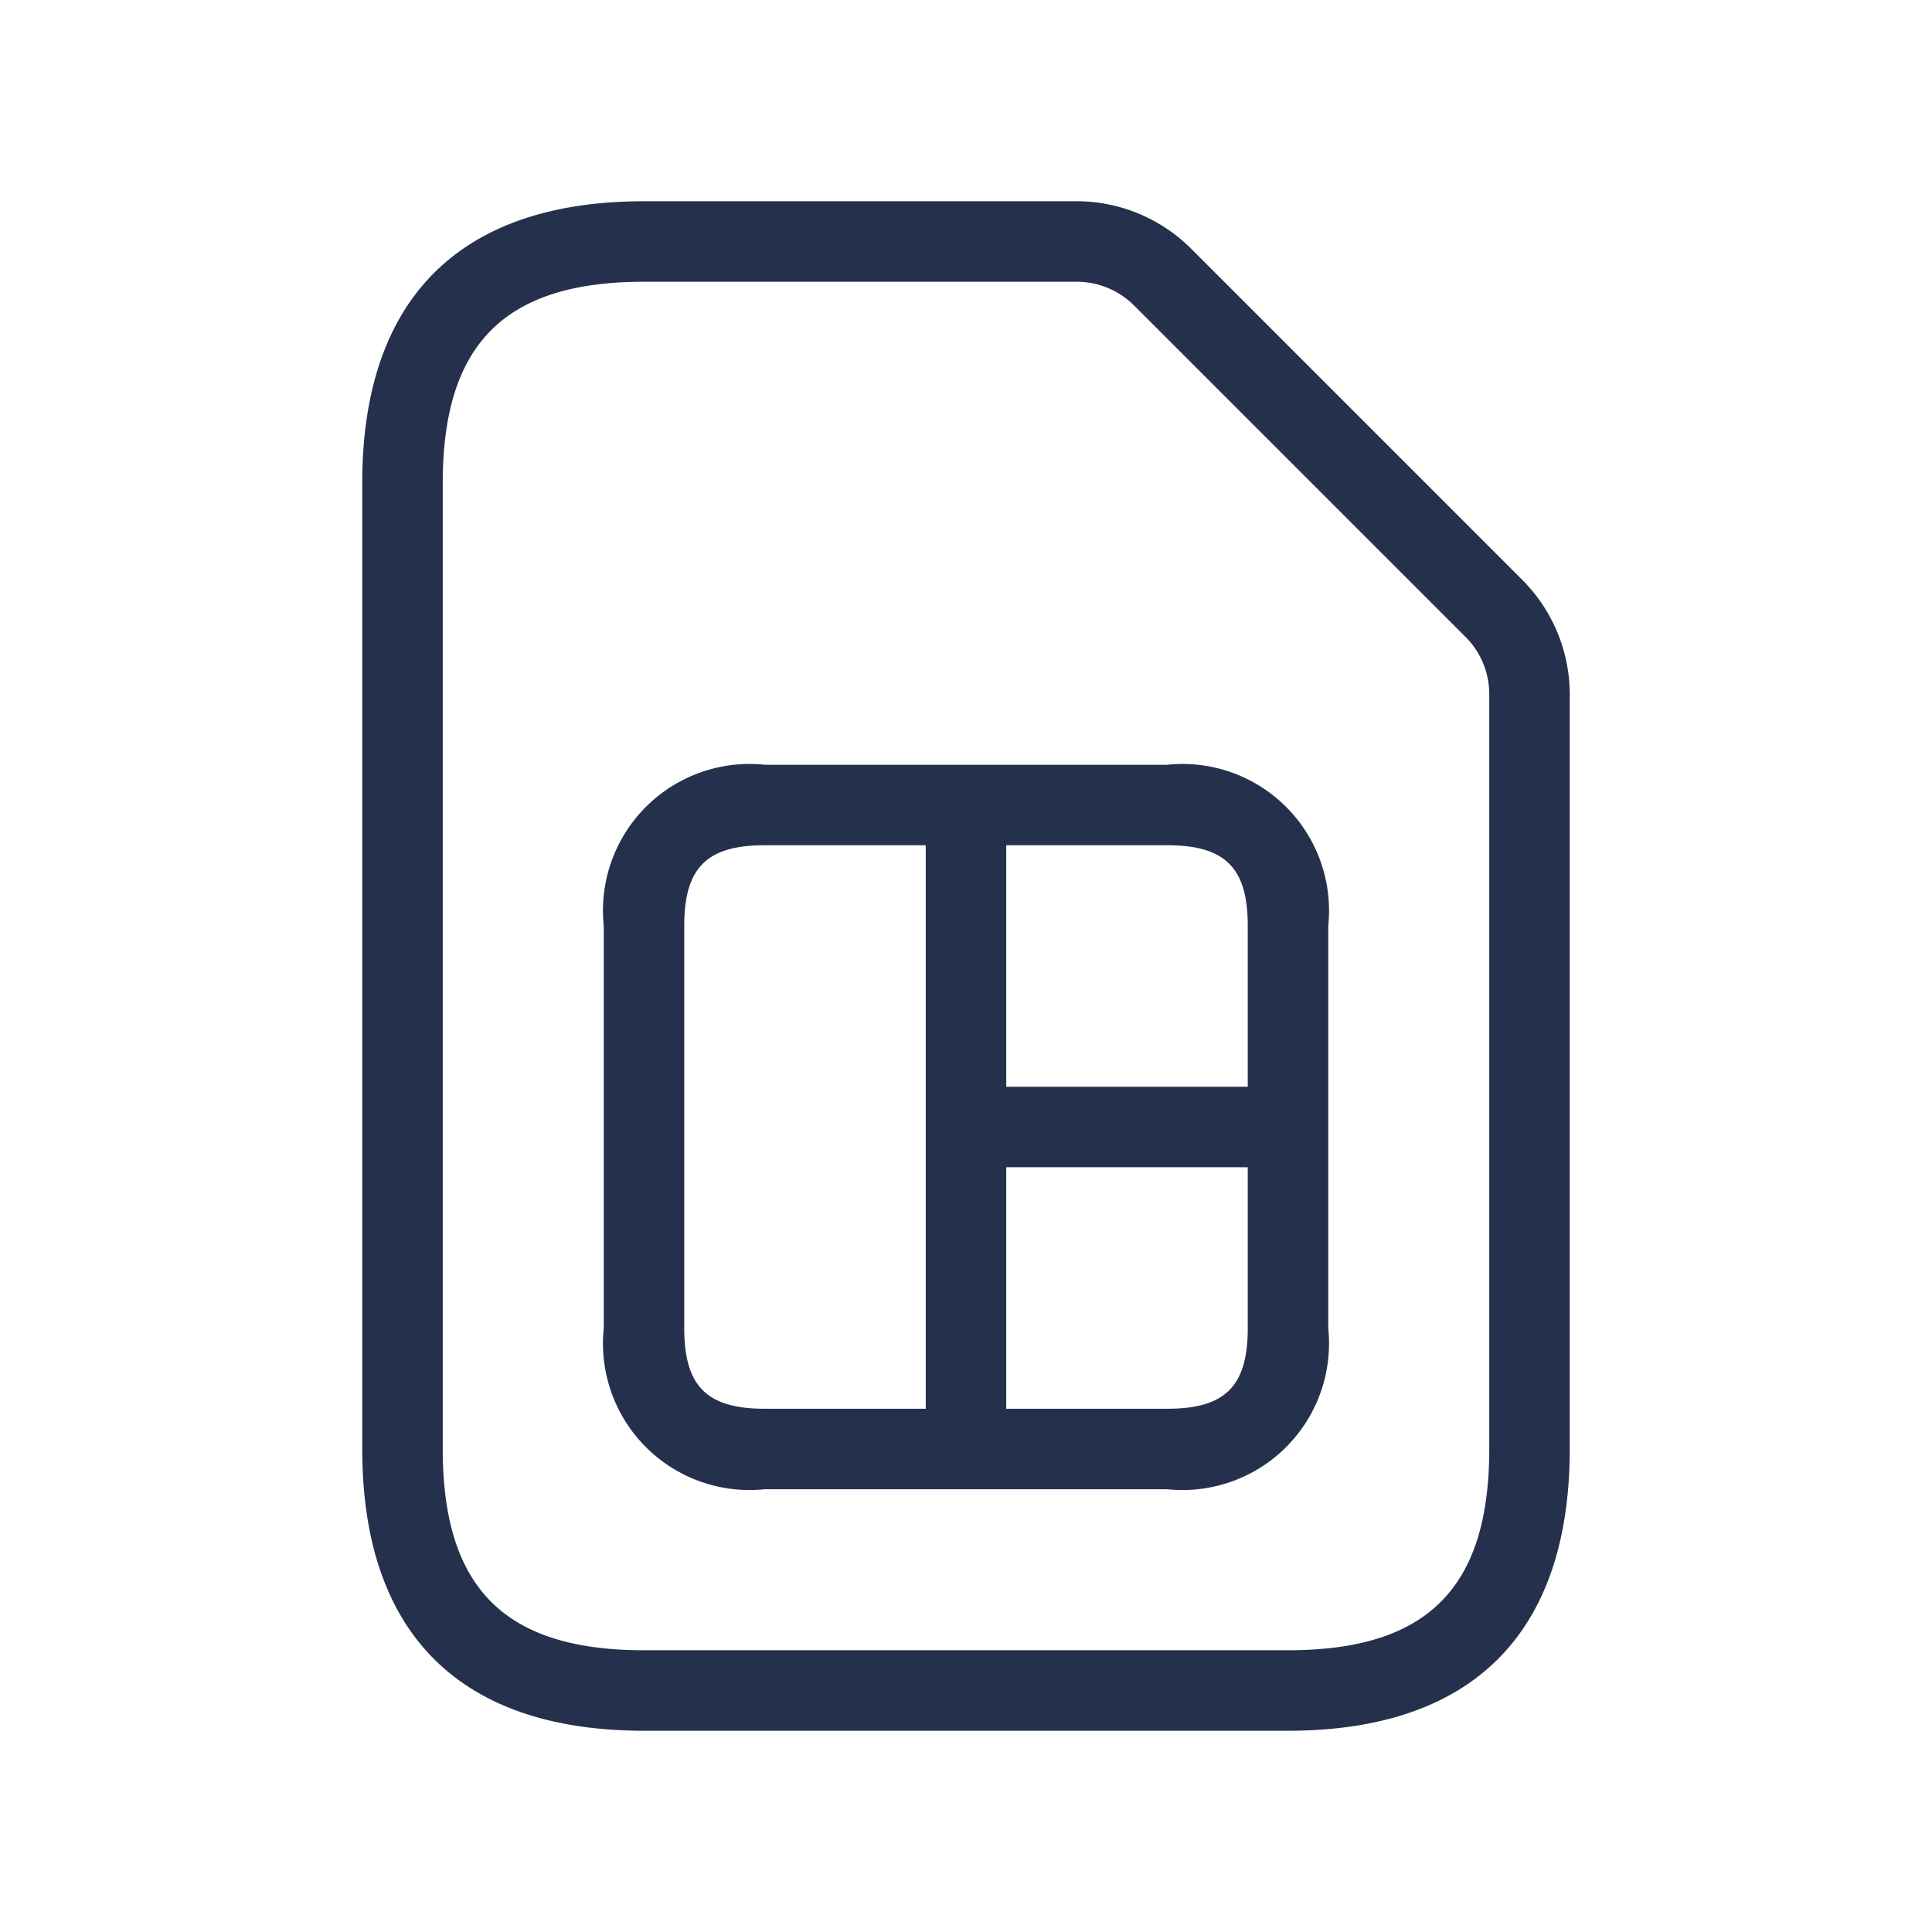 <svg id="Layer" xmlns="http://www.w3.org/2000/svg" viewBox="0 0 24 24"><defs><style>.cls-1{fill:#25314c;}</style></defs><path id="sim-card" class="cls-1" d="M18.914,7.207,14.793,3.086A2.011,2.011,0,0,0,13.379,2.5H8C5.71,2.5,4.5,3.71,4.5,6V18c0,2.29,1.21,3.5,3.5,3.5h8c2.29,0,3.5-1.21,3.5-3.5V8.621A2.015,2.015,0,0,0,18.914,7.207ZM18.5,18c0,1.729-.771,2.5-2.5,2.5H8c-1.729,0-2.5-.771-2.5-2.5V6c0-1.729.771-2.5,2.5-2.5h5.379a1.009,1.009,0,0,1,.707.293l4.121,4.121a1,1,0,0,1,.293.707Zm-4-8.5h-5a1.821,1.821,0,0,0-2,2v5a1.821,1.821,0,0,0,2,2h5a1.821,1.821,0,0,0,2-2v-5A1.821,1.821,0,0,0,14.5,9.5Zm1,2v2h-3v-3h2C15.22,10.5,15.5,10.78,15.5,11.5Zm-7,5v-5c0-.72.28-1,1-1h2v7h-2C8.78,17.5,8.5,17.22,8.5,16.5Zm6,1h-2v-3h3v2C15.5,17.22,15.22,17.5,14.5,17.5Z"/></svg>